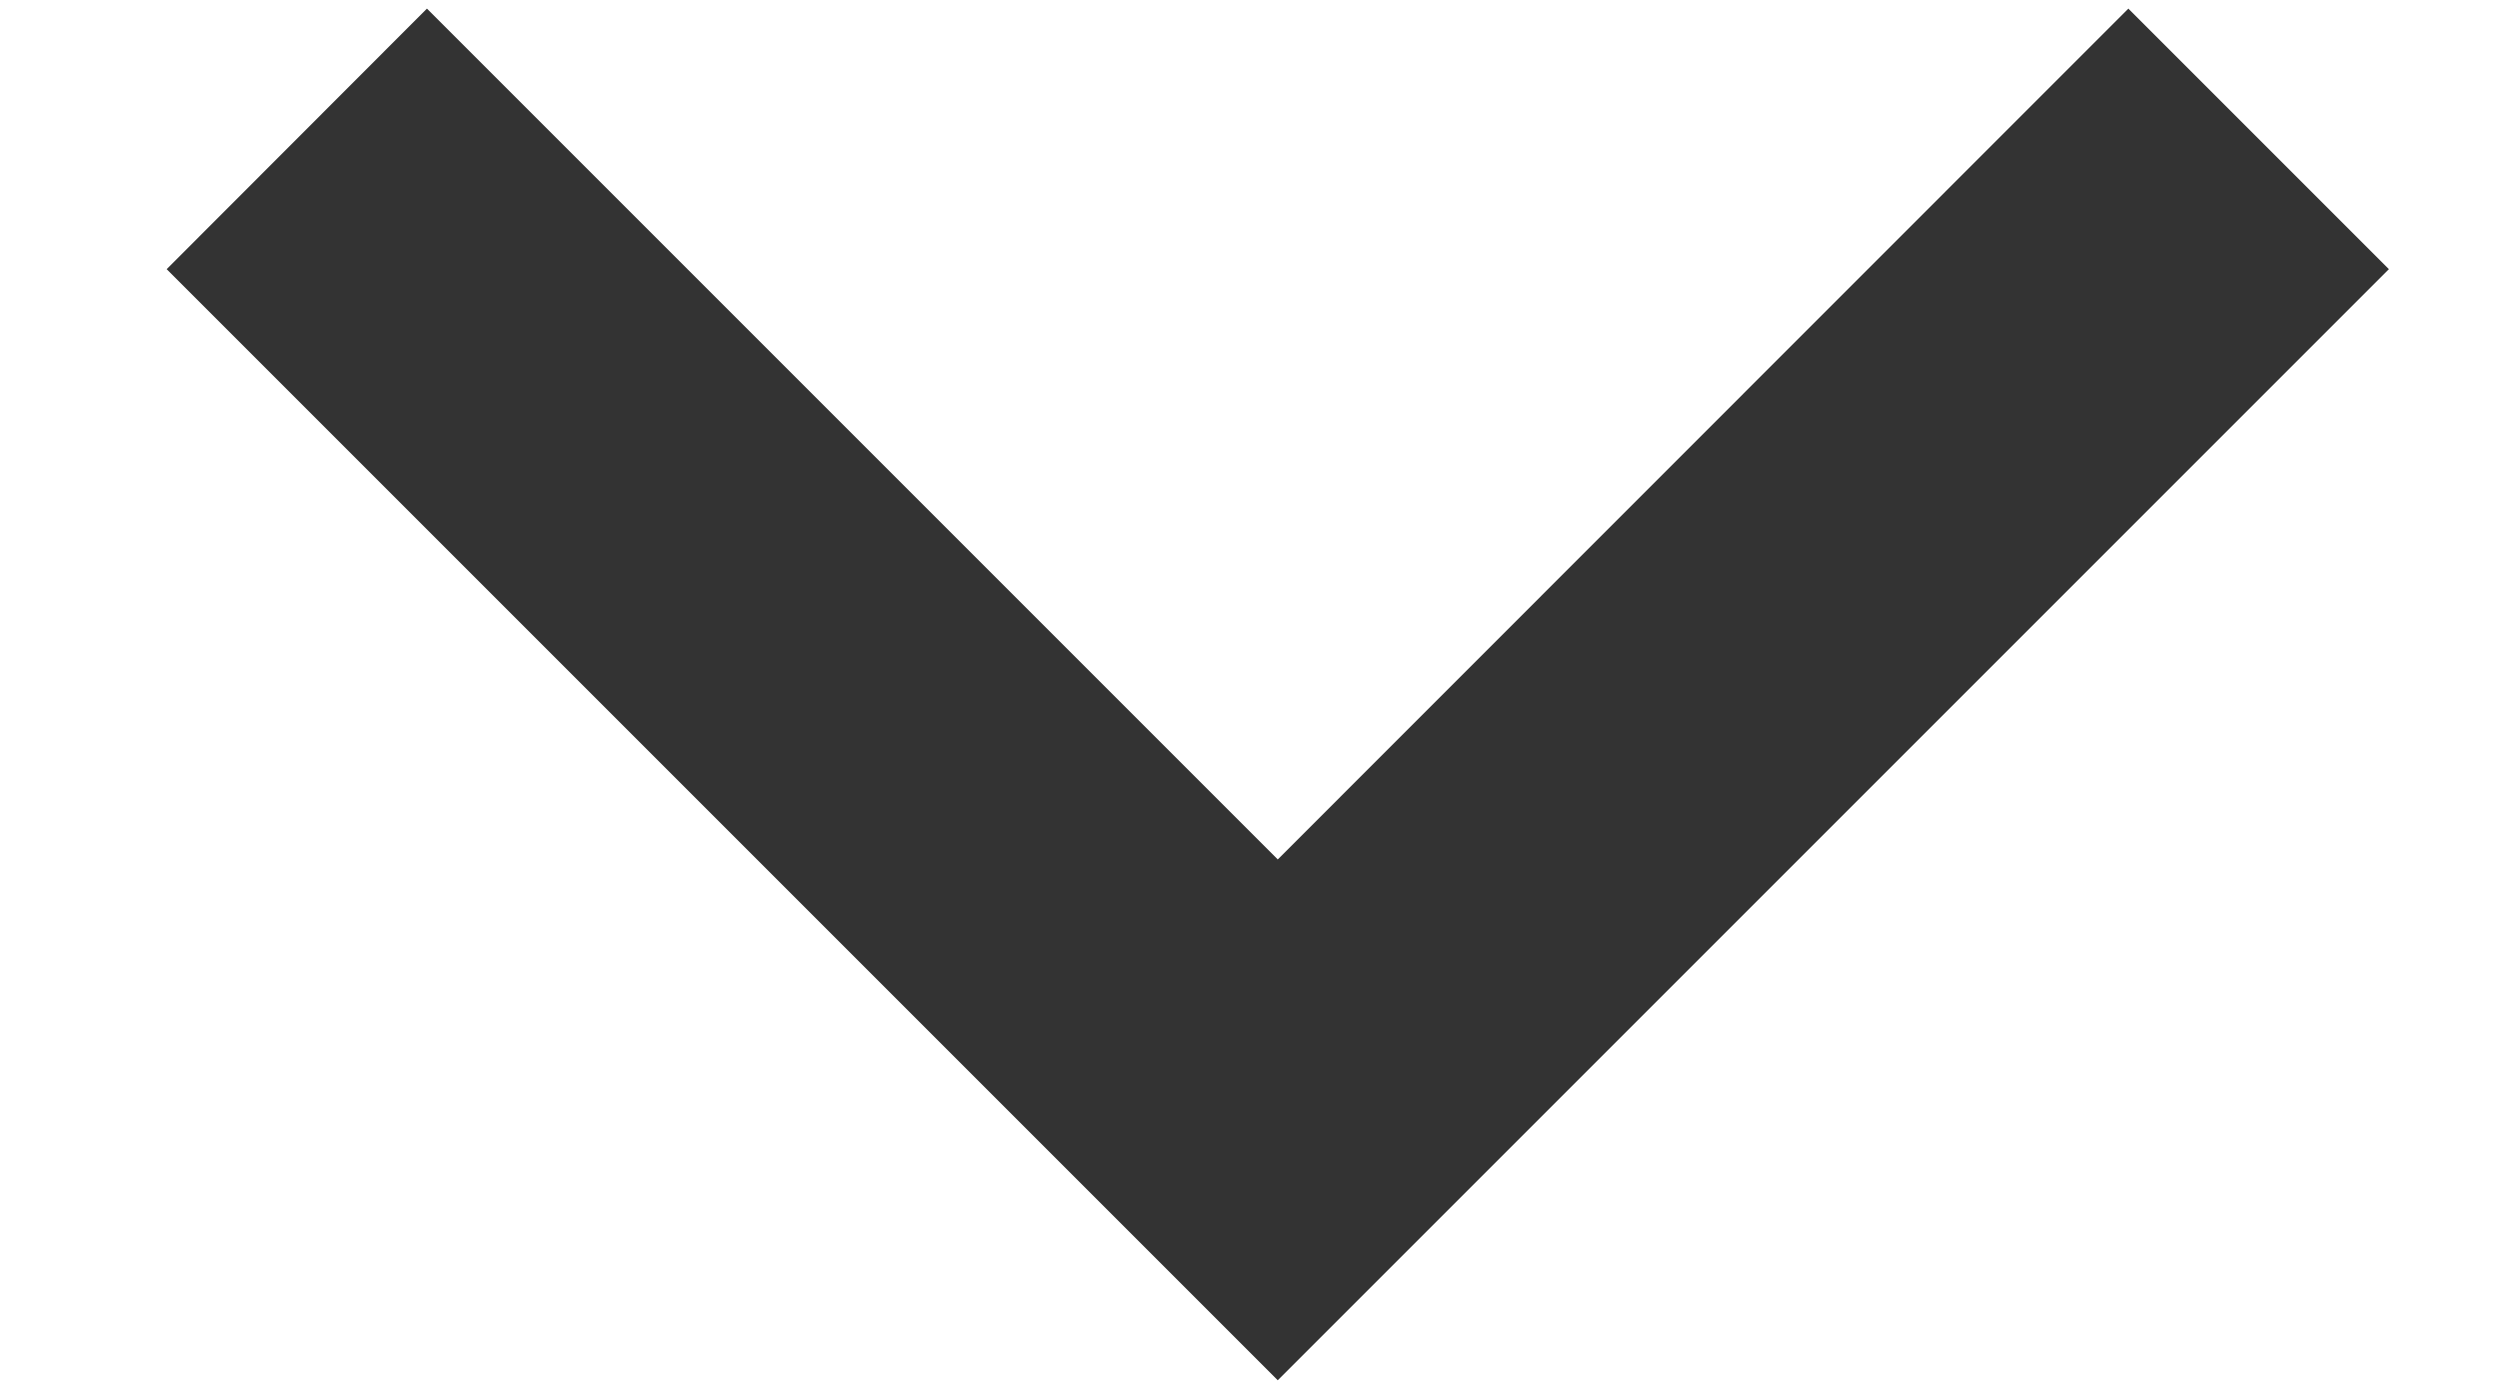 <svg width="9" height="5" viewBox="0 0 9 5" fill="none" xmlns="http://www.w3.org/2000/svg">
<path d="M1.537 0.031L4.6 3.094L7.662 0.031L8.6 0.969L4.6 4.969L0.6 0.969L1.537 0.031Z" fill="#333333"/>
</svg>
